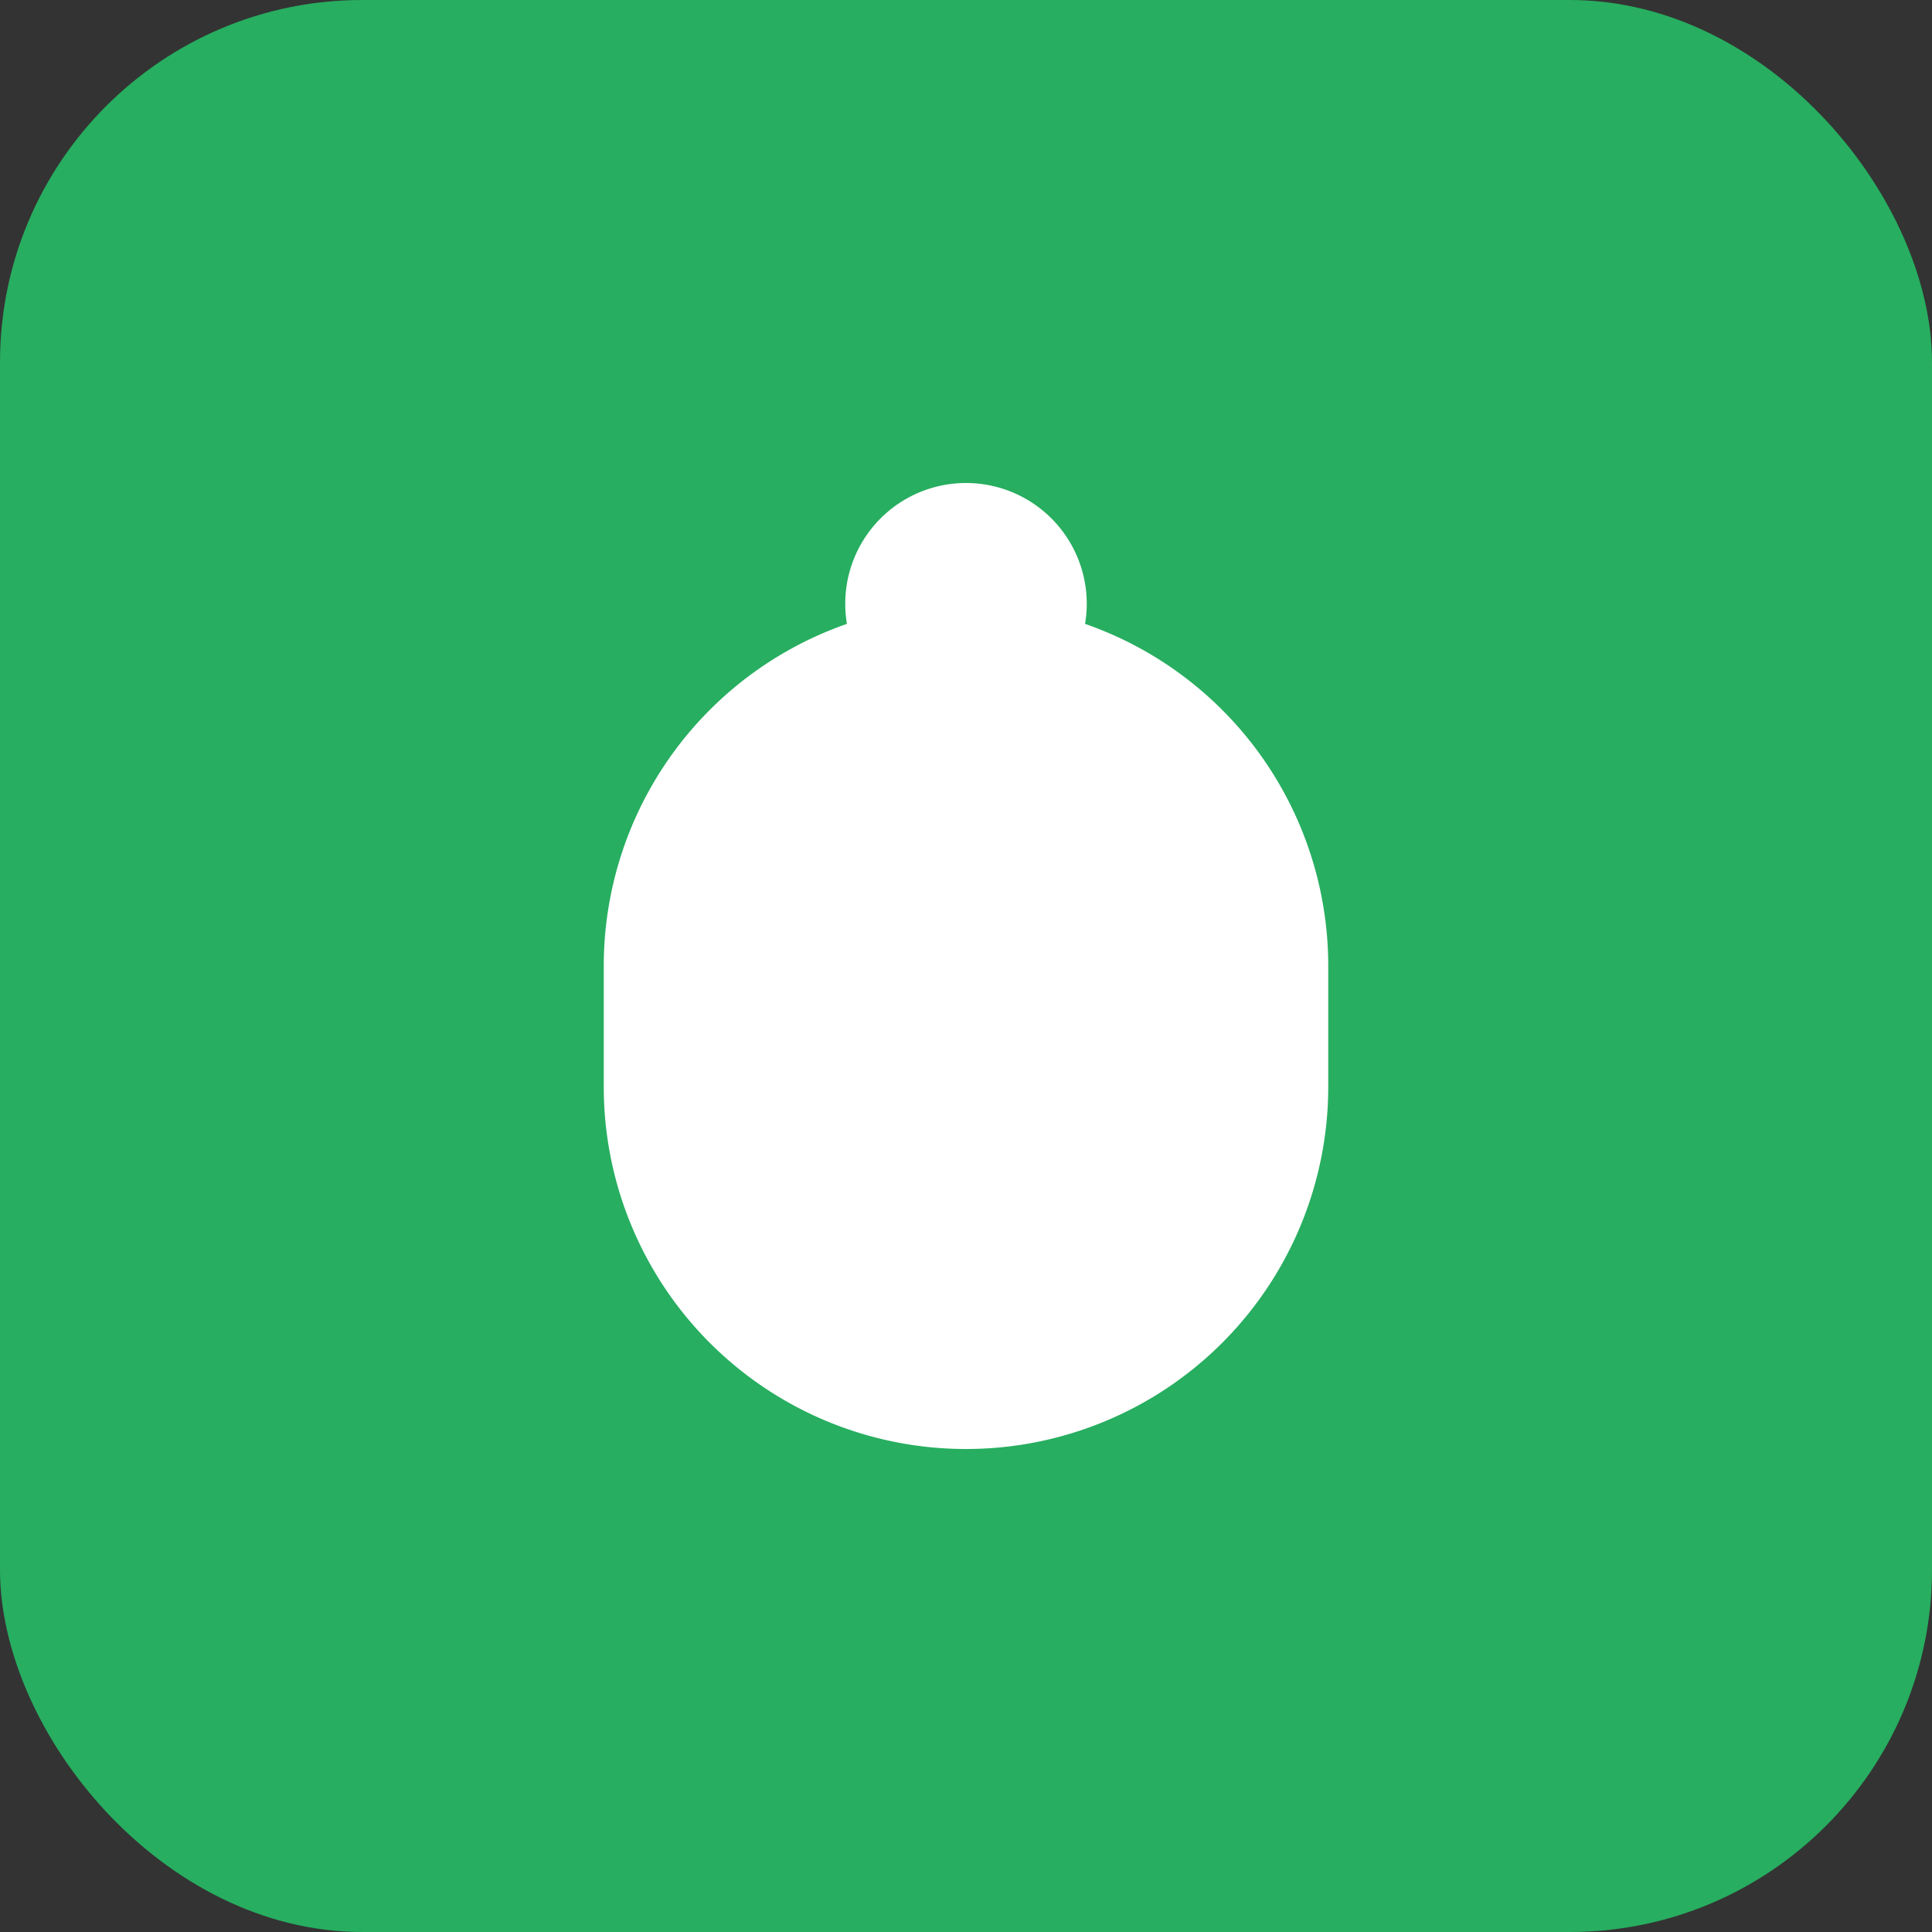 <svg xmlns="http://www.w3.org/2000/svg" viewBox="0 0 32 32"><rect x="0" y="0" width="32" height="32" fill="#333333" stroke="none"/><rect width="32" height="32" rx="6" fill="#27ae60"/><path d="M16 10a6 6 0 0 1 6 6v2a6 6 0 0 1-12 0v-2a6 6 0 0 1 6-6zm-2 8v-2h4v2h-4zm2-10a2 2 0 1 1 0 4 2 2 0 0 1 0-4z" fill="#fff"/></svg>